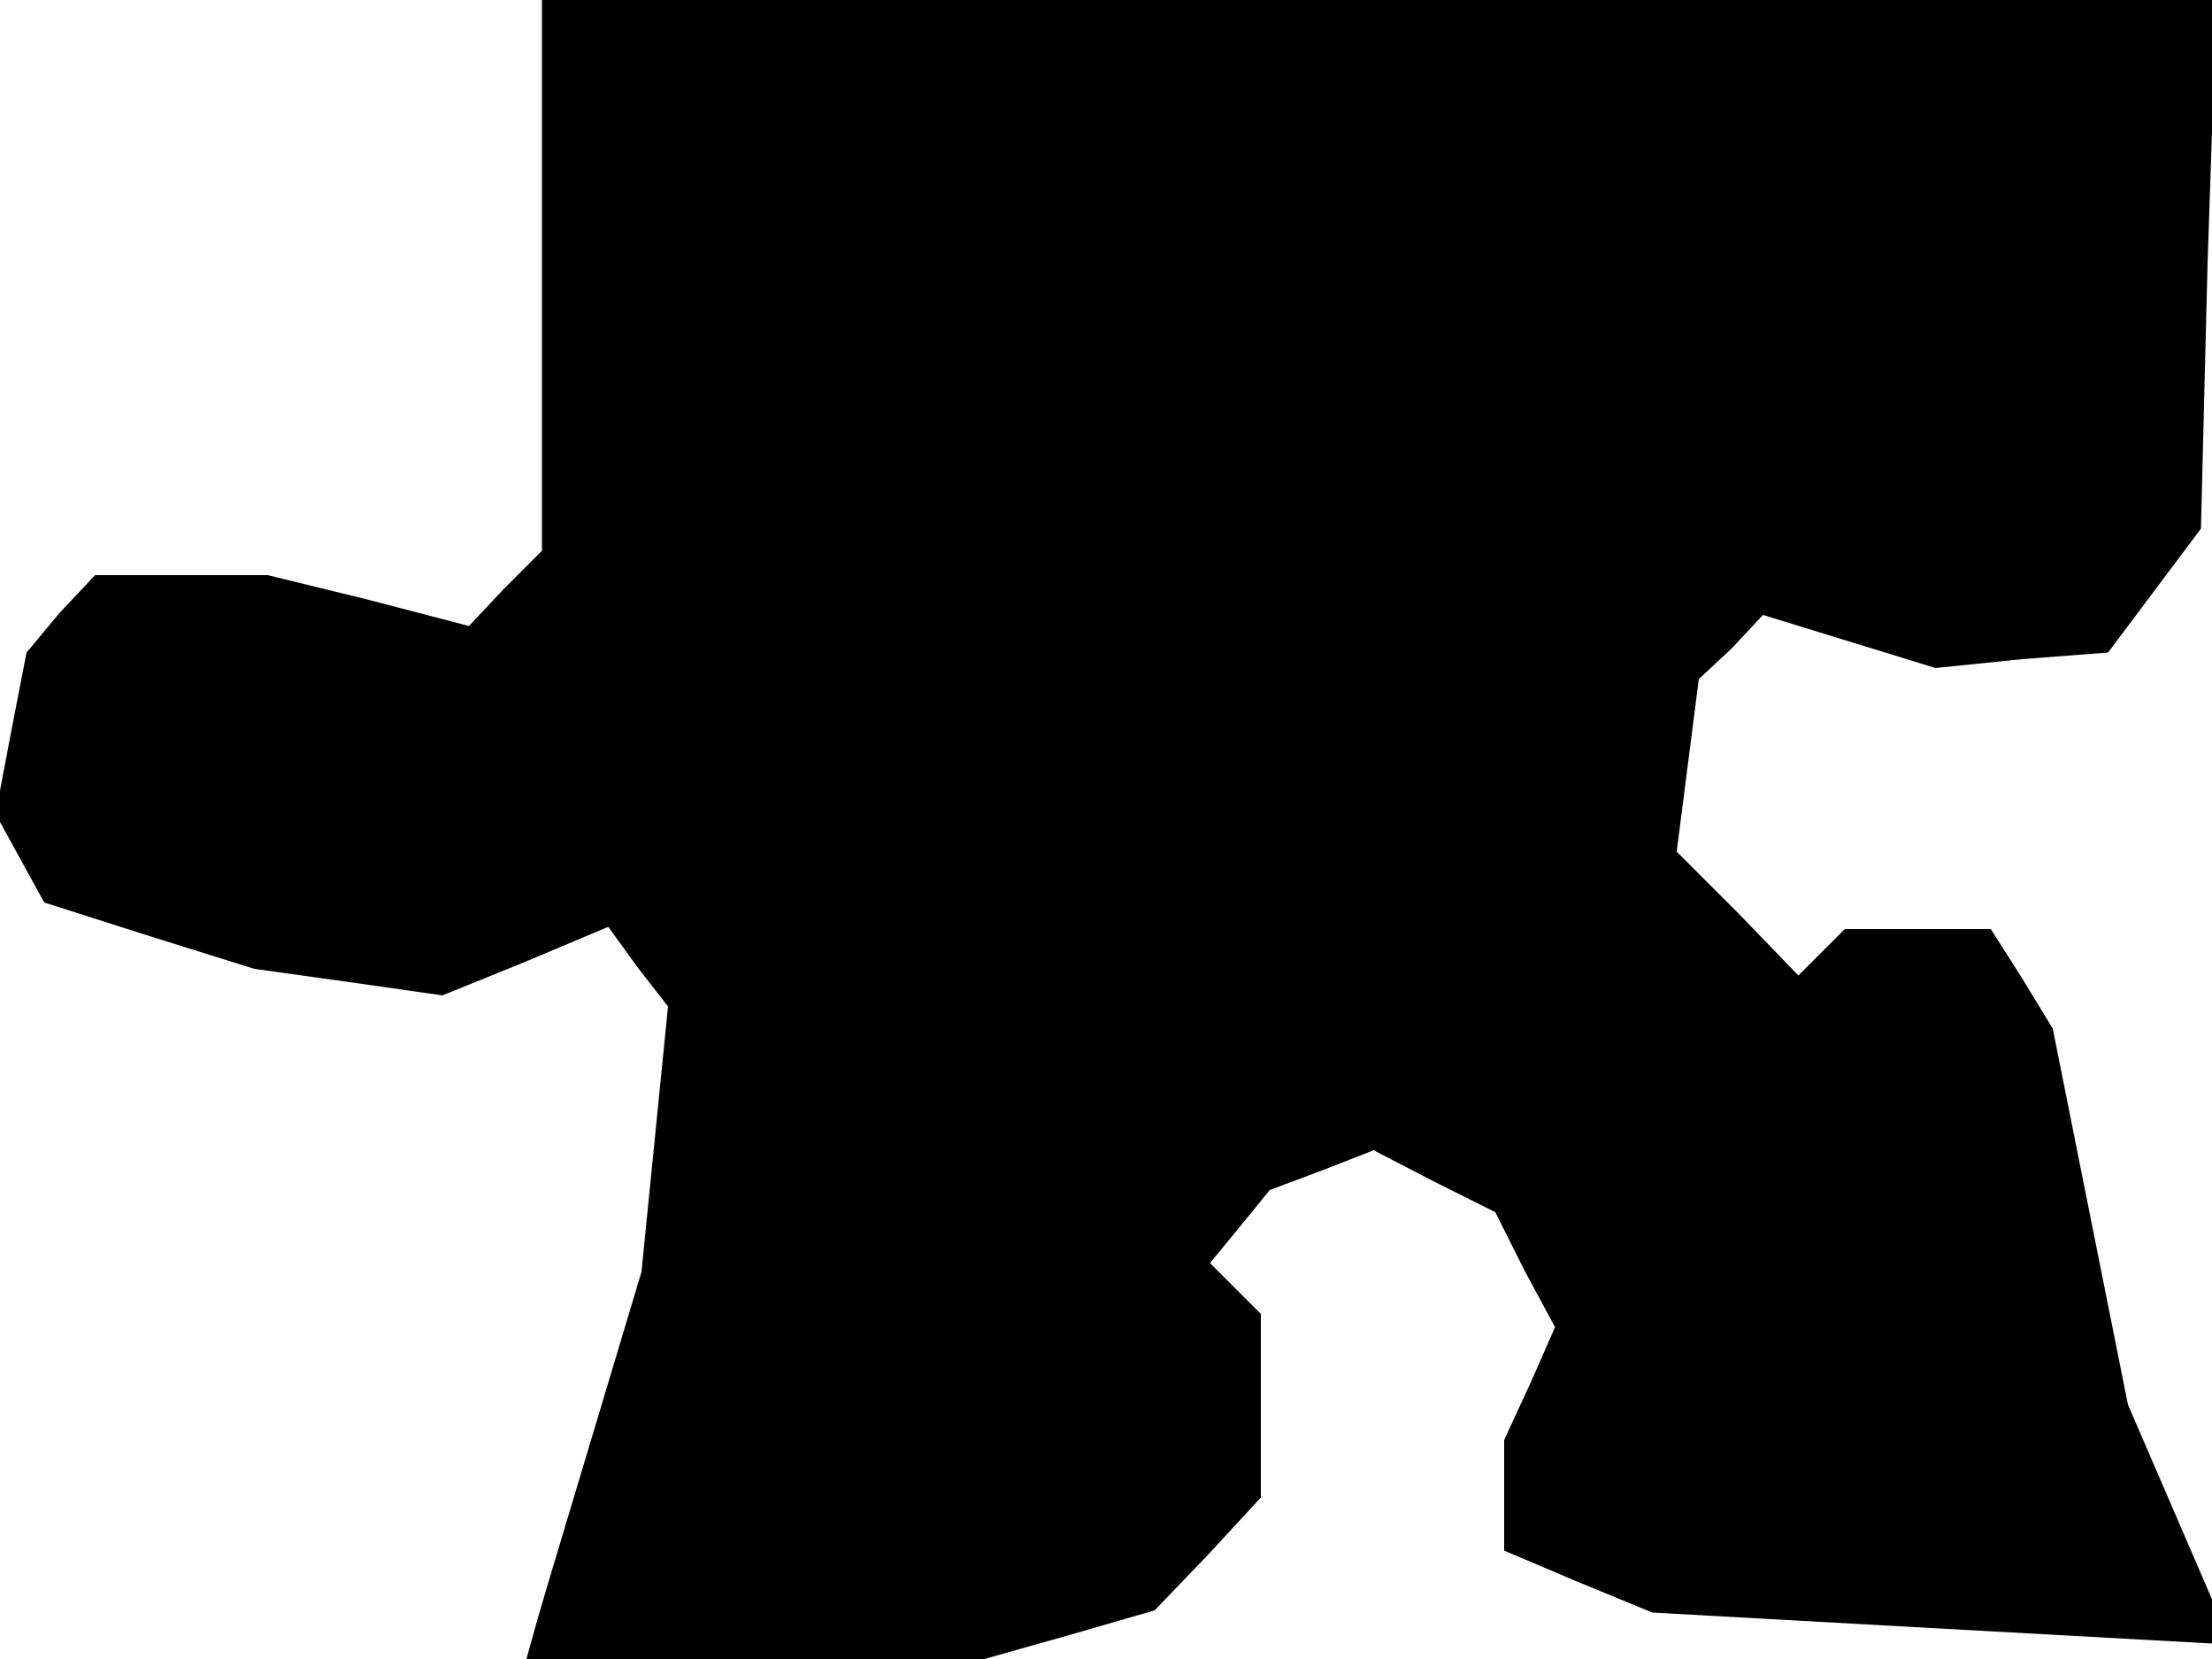 <?xml version="1.0" standalone="no"?>
<!DOCTYPE svg PUBLIC "-//W3C//DTD SVG 20010904//EN"
 "http://www.w3.org/TR/2001/REC-SVG-20010904/DTD/svg10.dtd">
<svg version="1.0" xmlns="http://www.w3.org/2000/svg"
 width="100pt" height="75pt" viewBox="0 0 100 75"
 preserveAspectRatio="xMidYMid meet">
<g transform="translate(0,75) scale(0.1,-0.1)"
fill="#000000" stroke="none">
<path d="M245 625 l0 -124 -17 -17 -16 -17 -46 12 -45 11 -39 0 -39 0 -16 -17
-15 -18 -7 -36 -7 -37 11 -20 11 -20 47 -15 48 -15 43 -6 42 -6 37 15 38 16
13 -18 14 -18 -6 -60 -6 -60 -21 -70 -21 -70 -5 -17 -5 -18 103 0 104 0 39 11
38 11 24 25 24 26 0 41 0 42 -12 12 -11 11 14 17 13 16 24 9 23 9 27 -14 28
-14 13 -26 14 -26 -11 -25 -12 -26 0 -25 0 -25 33 -14 34 -14 126 -7 127 -7 0
10 0 10 -19 44 -19 44 -17 85 -17 85 -14 23 -14 22 -33 0 -33 0 -10 -10 -11
-11 -27 28 -28 28 5 39 5 39 15 14 14 15 39 -12 39 -12 39 4 39 3 21 28 21 28
3 120 4 119 -379 0 -378 0 0 -125z"/>
</g>
</svg>
